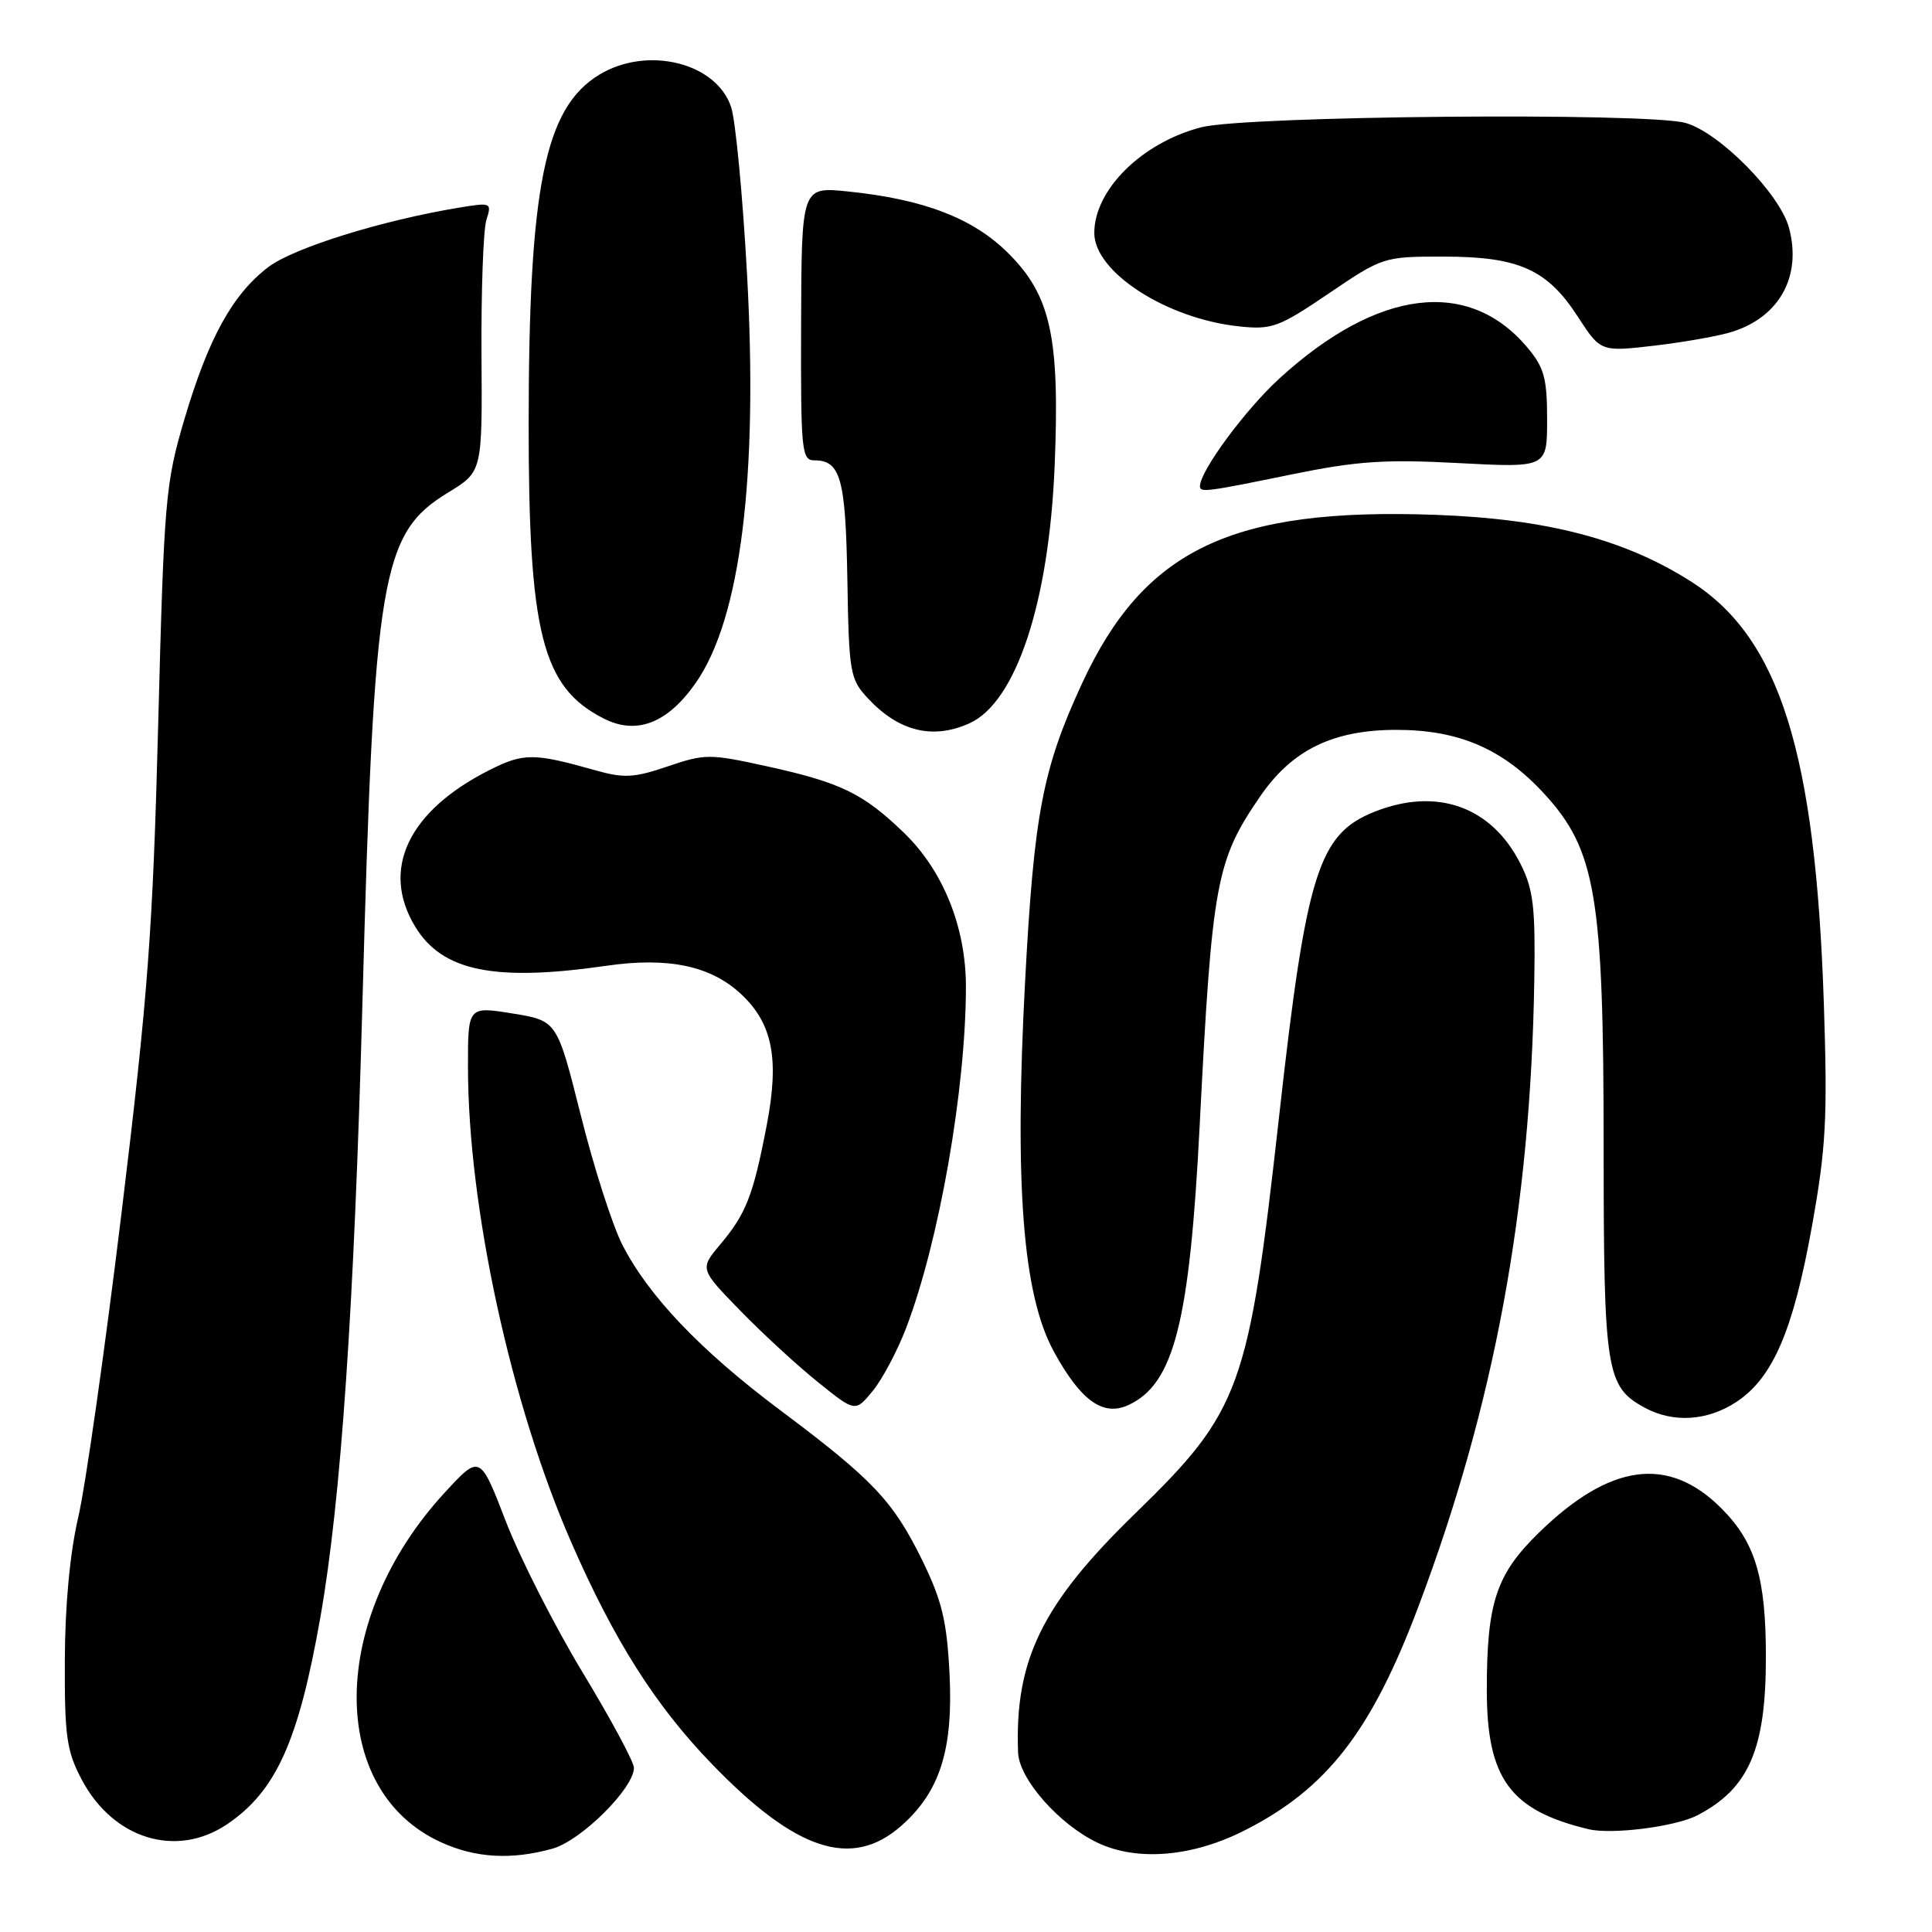 <?xml version="1.0" encoding="UTF-8" standalone="no"?>
<!DOCTYPE svg PUBLIC "-//W3C//DTD SVG 1.1//EN" "http://www.w3.org/Graphics/SVG/1.1/DTD/svg11.dtd" >
<svg xmlns="http://www.w3.org/2000/svg" xmlns:xlink="http://www.w3.org/1999/xlink" version="1.1" viewBox="0 0 256 256">
 <g >
 <path fill="currentColor"
d=" M 73.20 244.96 C 76.99 243.91 84.00 236.95 84.00 234.24 C 84.00 233.47 80.96 227.82 77.24 221.67 C 73.52 215.53 68.93 206.50 67.03 201.60 C 63.60 192.70 63.60 192.70 58.89 197.82 C 43.56 214.49 43.35 237.26 58.46 244.12 C 63.03 246.20 67.78 246.47 73.20 244.96 Z  M 164.90 242.55 C 175.82 237.02 181.71 229.44 187.95 212.87 C 198.00 186.21 202.81 160.25 203.30 130.00 C 203.46 120.26 203.19 117.89 201.50 114.51 C 197.66 106.86 190.39 104.26 182.08 107.58 C 174.70 110.54 173.09 115.68 169.50 147.82 C 165.44 184.11 164.42 186.93 150.39 200.57 C 138.06 212.56 134.44 219.96 134.90 232.22 C 135.03 235.74 140.38 241.80 145.49 244.20 C 150.74 246.66 158.01 246.04 164.90 242.55 Z  M 119.40 241.95 C 124.57 237.41 126.34 231.79 125.81 221.62 C 125.45 214.69 124.79 212.02 122.14 206.62 C 118.30 198.84 115.64 196.04 103.37 186.85 C 92.81 178.95 85.89 171.68 82.44 164.89 C 81.13 162.30 78.65 154.57 76.94 147.71 C 73.81 135.25 73.81 135.25 67.91 134.29 C 62.00 133.34 62.00 133.34 62.01 141.42 C 62.02 159.92 67.70 186.07 75.68 204.33 C 81.38 217.38 86.83 225.98 94.30 233.71 C 105.46 245.27 112.85 247.70 119.40 241.95 Z  M 30.08 241.73 C 36.58 237.34 39.56 230.74 42.46 214.24 C 45.18 198.75 46.92 173.40 48.02 133.00 C 49.57 76.11 50.48 70.68 59.40 65.25 C 63.91 62.50 63.91 62.50 63.80 47.00 C 63.75 38.47 64.04 30.44 64.45 29.15 C 65.18 26.85 65.09 26.81 60.85 27.51 C 50.63 29.19 38.88 32.85 35.55 35.39 C 30.81 39.01 27.64 44.76 24.45 55.50 C 21.92 64.06 21.74 66.05 20.96 96.00 C 20.25 123.33 19.61 131.87 16.12 160.58 C 13.91 178.77 11.32 197.00 10.36 201.08 C 9.27 205.77 8.61 212.73 8.59 220.00 C 8.55 230.07 8.83 232.03 10.82 235.79 C 14.98 243.68 23.35 246.26 30.08 241.73 Z  M 224.91 240.54 C 231.75 236.98 234.00 231.77 233.99 219.51 C 233.99 209.02 232.58 204.35 228.09 199.86 C 221.09 192.85 213.36 193.88 203.92 203.08 C 198.26 208.59 197.01 212.34 197.01 223.88 C 197.00 235.66 200.08 239.89 210.50 242.38 C 213.59 243.12 222.02 242.04 224.91 240.54 Z  M 230.10 185.75 C 234.92 182.56 237.61 176.30 240.09 162.50 C 241.96 152.07 242.17 148.21 241.67 133.00 C 240.57 99.73 235.82 84.57 224.14 77.10 C 215.31 71.46 205.02 68.76 190.25 68.22 C 163.21 67.24 151.60 72.77 143.37 90.57 C 138.15 101.87 137.02 107.79 135.83 130.03 C 134.40 156.96 135.52 171.52 139.62 179.05 C 143.17 185.57 146.14 187.72 149.49 186.19 C 155.56 183.42 157.64 175.26 158.97 149.00 C 160.61 116.86 161.13 114.03 167.01 105.48 C 171.23 99.35 176.66 96.71 185.02 96.71 C 193.33 96.71 199.16 99.23 204.64 105.20 C 211.46 112.64 212.49 118.74 212.49 152.00 C 212.50 181.78 212.81 183.74 217.94 186.53 C 221.72 188.58 226.26 188.29 230.10 185.75 Z  M 120.05 176.01 C 124.43 164.57 127.97 144.40 127.99 130.79 C 128.00 122.88 124.98 115.36 119.76 110.33 C 114.36 105.12 111.39 103.68 101.58 101.53 C 94.04 99.87 93.42 99.87 88.48 101.55 C 84.02 103.07 82.67 103.14 78.89 102.07 C 70.73 99.76 69.40 99.76 64.89 102.02 C 54.09 107.45 50.40 115.22 55.03 122.81 C 58.62 128.70 65.53 130.11 80.35 127.97 C 88.60 126.78 94.24 127.98 98.27 131.79 C 102.39 135.69 103.28 140.35 101.59 149.13 C 99.80 158.43 98.86 160.82 95.45 164.88 C 92.71 168.14 92.71 168.14 98.10 173.68 C 101.07 176.73 105.71 181.00 108.42 183.17 C 113.33 187.12 113.33 187.12 115.64 184.31 C 116.91 182.76 118.89 179.03 120.05 176.01 Z  M 92.23 90.43 C 98.14 81.92 100.48 63.16 98.98 36.21 C 98.41 25.92 97.47 16.03 96.89 14.23 C 94.97 8.30 85.76 6.02 79.39 9.91 C 72.18 14.30 70.07 24.73 70.05 56.00 C 70.03 83.92 71.83 91.05 79.96 95.19 C 84.36 97.44 88.47 95.84 92.23 90.43 Z  M 128.48 95.83 C 134.65 93.01 139.01 79.81 139.75 61.65 C 140.44 44.69 139.24 39.19 133.64 33.59 C 128.99 28.93 122.43 26.40 112.36 25.37 C 106.21 24.74 106.21 24.74 106.15 42.87 C 106.10 59.80 106.21 61.00 107.92 61.00 C 111.39 61.00 112.05 63.42 112.28 76.81 C 112.49 89.18 112.63 89.98 115.00 92.53 C 119.09 96.93 123.62 98.04 128.48 95.83 Z  M 171.11 62.87 C 179.76 61.10 183.47 60.84 193.25 61.36 C 205.00 61.98 205.00 61.98 205.00 55.57 C 205.00 50.11 204.61 48.69 202.38 46.04 C 194.58 36.77 182.52 38.28 169.54 50.14 C 165.00 54.29 159.00 62.42 159.00 64.43 C 159.00 65.29 159.85 65.18 171.11 62.87 Z  M 229.60 43.94 C 235.85 41.93 238.76 36.54 237.05 30.18 C 235.83 25.66 227.82 17.54 223.34 16.29 C 218.23 14.87 165.12 15.34 159.19 16.86 C 151.32 18.89 145.00 25.13 145.00 30.87 C 145.00 36.06 154.59 42.24 164.20 43.25 C 168.54 43.71 169.45 43.37 176.09 38.87 C 183.20 34.05 183.36 34.00 191.24 34.00 C 201.22 34.00 205.00 35.68 209.05 41.93 C 212.10 46.63 212.10 46.63 219.30 45.79 C 223.26 45.32 227.90 44.50 229.60 43.94 Z "/>
</g>
</svg>